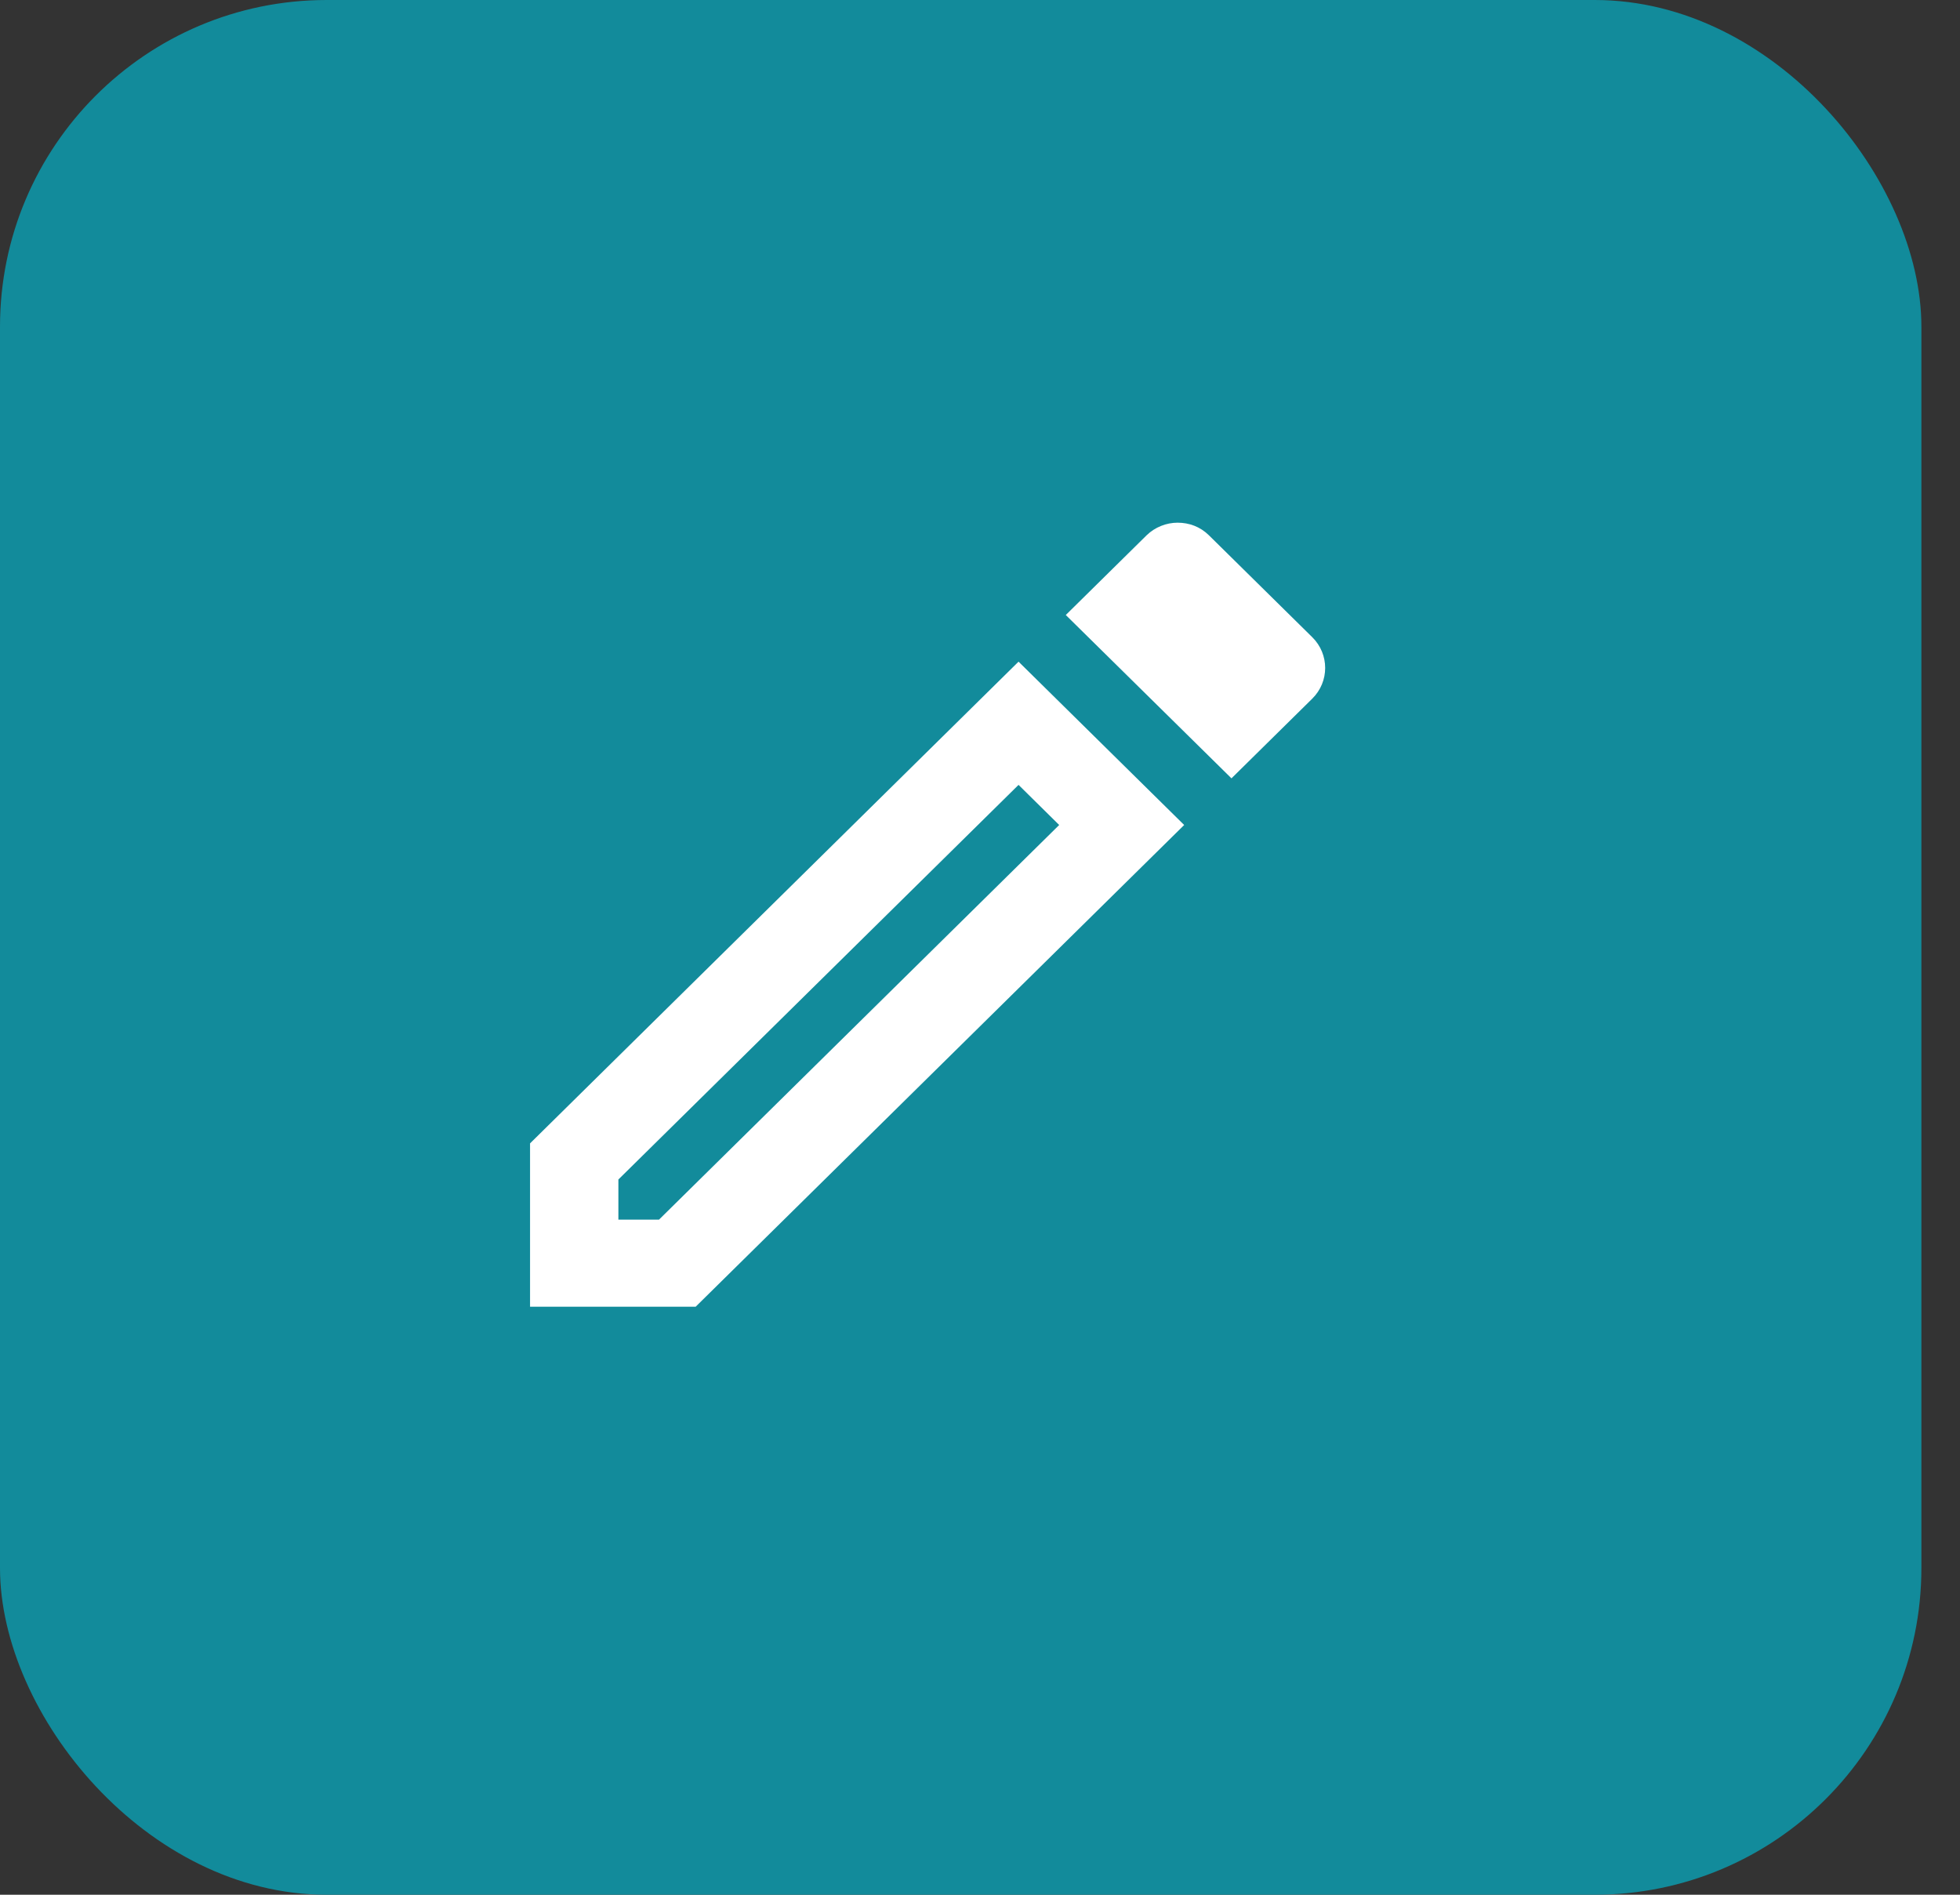 <svg width="30" height="29" viewBox="0 0 30 29" fill="none" xmlns="http://www.w3.org/2000/svg">
<rect x="0" y="0" width="30" height="29" fill="#333333" stroke="none"/>
<rect width="29.409" height="29" rx="5" fill="#128B9B"/>
<path d="M15.59 12.013L16.212 12.627L10.087 18.667H9.465V18.053L15.59 12.013ZM18.024 8C17.855 8 17.679 8.067 17.55 8.193L16.313 9.413L18.849 11.913L20.086 10.693C20.349 10.433 20.349 10.013 20.086 9.753L18.504 8.193C18.369 8.06 18.2 8 18.024 8ZM15.59 10.127L8.113 17.5V20H10.648L18.125 12.627L15.59 10.127Z" fill="white"/>
</svg>
